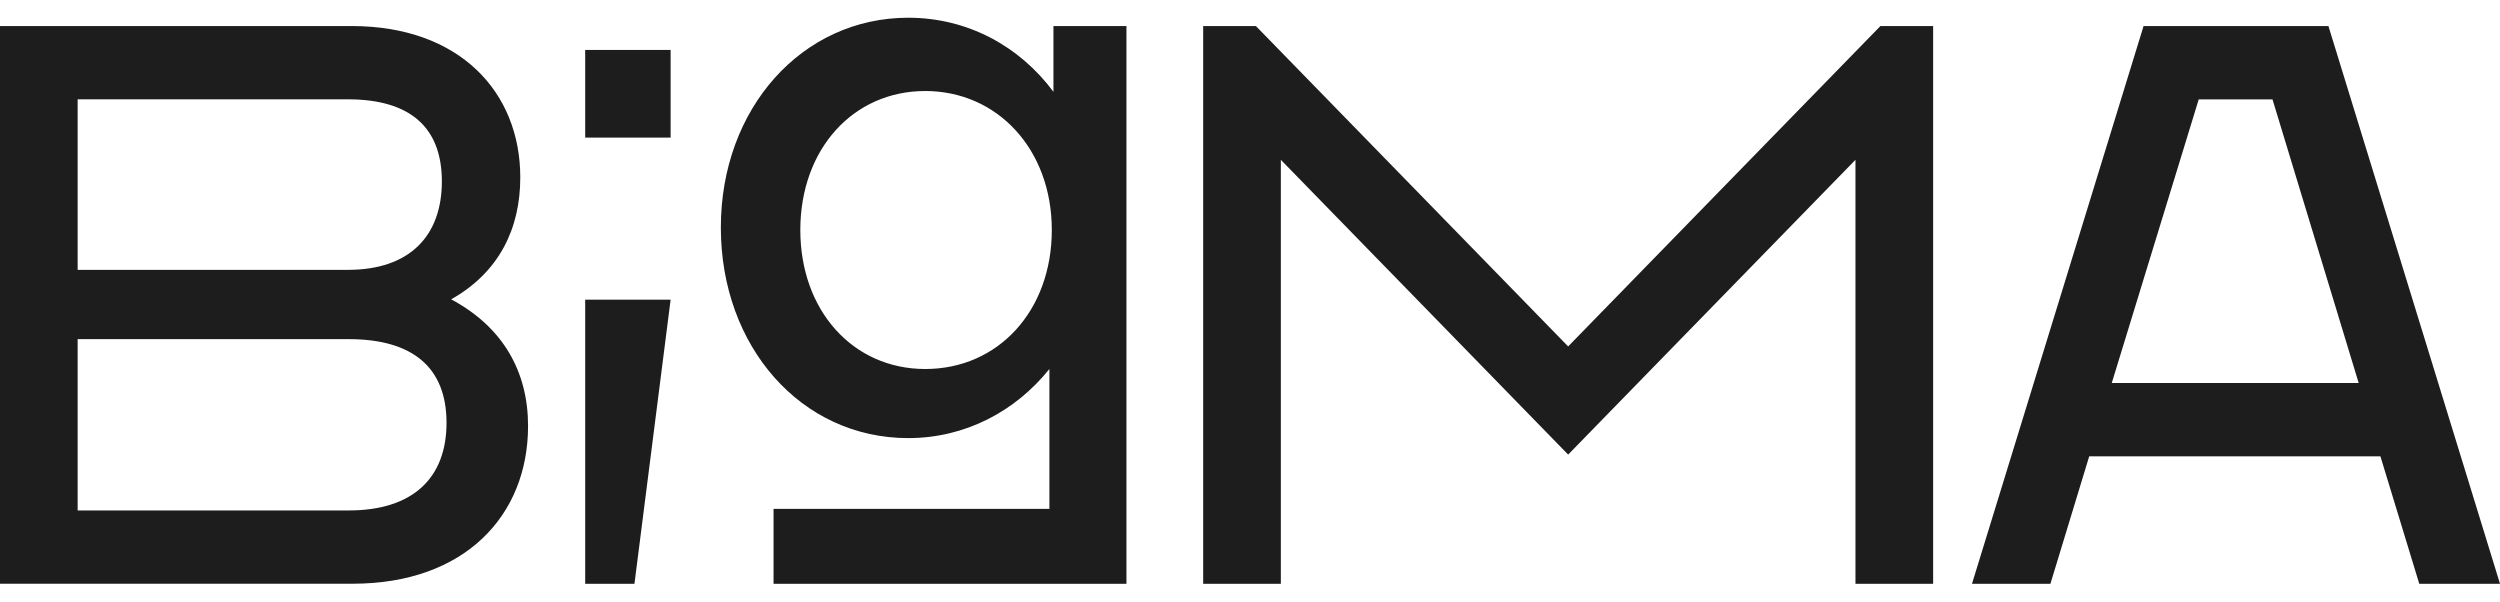 <svg width="133" height="32" viewBox="0 0 133 32" fill="none" xmlns="http://www.w3.org/2000/svg">
<path d="M24.002 15.924C26.564 14.482 27.679 12.151 27.679 9.439C27.679 4.902 24.456 1.386 18.715 1.386H0V31.054H18.756C24.747 31.054 28.093 27.41 28.093 22.663C28.093 19.78 26.771 17.406 24.002 15.924ZM4.131 5.284H18.508C21.813 5.284 23.507 6.769 23.507 9.651C23.507 12.534 21.813 14.356 18.508 14.356H4.131V5.284ZM18.549 27.156H4.131V18.042H18.549C21.979 18.042 23.755 19.568 23.755 22.493C23.755 25.417 21.979 27.156 18.549 27.156ZM123.872 1.386H114.038L104.91 31.057H109.082L111.146 24.276H126.638L128.705 31.057H133L123.872 1.386ZM112.346 20.375L116.972 5.287H120.897L125.482 20.375H112.346ZM31.132 2.658H35.677V7.321H31.132V2.658ZM56.043 4.884C54.233 2.449 51.467 0.943 48.318 0.943C42.664 0.943 38.349 5.771 38.349 12.104C38.349 18.437 42.618 23.307 48.318 23.307C51.34 23.307 54.014 21.891 55.828 19.631V27.072H41.153V31.057H59.927V1.386H56.043V4.884ZM49.222 19.631C45.384 19.631 42.577 16.531 42.577 12.235C42.577 7.939 45.384 4.842 49.222 4.842C53.06 4.842 55.956 7.941 55.956 12.235C55.956 16.529 53.111 19.631 49.222 19.631ZM31.132 15.942H35.677C35.034 20.982 34.393 26.019 33.753 31.057H31.132V15.942ZM100.038 1.386H102.843V31.057H98.711V8.502C93.615 13.73 88.522 18.956 83.426 24.184C78.33 18.956 73.237 13.73 68.141 8.502V31.057H64.009V1.386H66.814C72.351 7.067 77.889 12.748 83.426 18.43C88.963 12.748 94.501 7.067 100.038 1.386Z" fill="#1D1D1D"/>
</svg>
